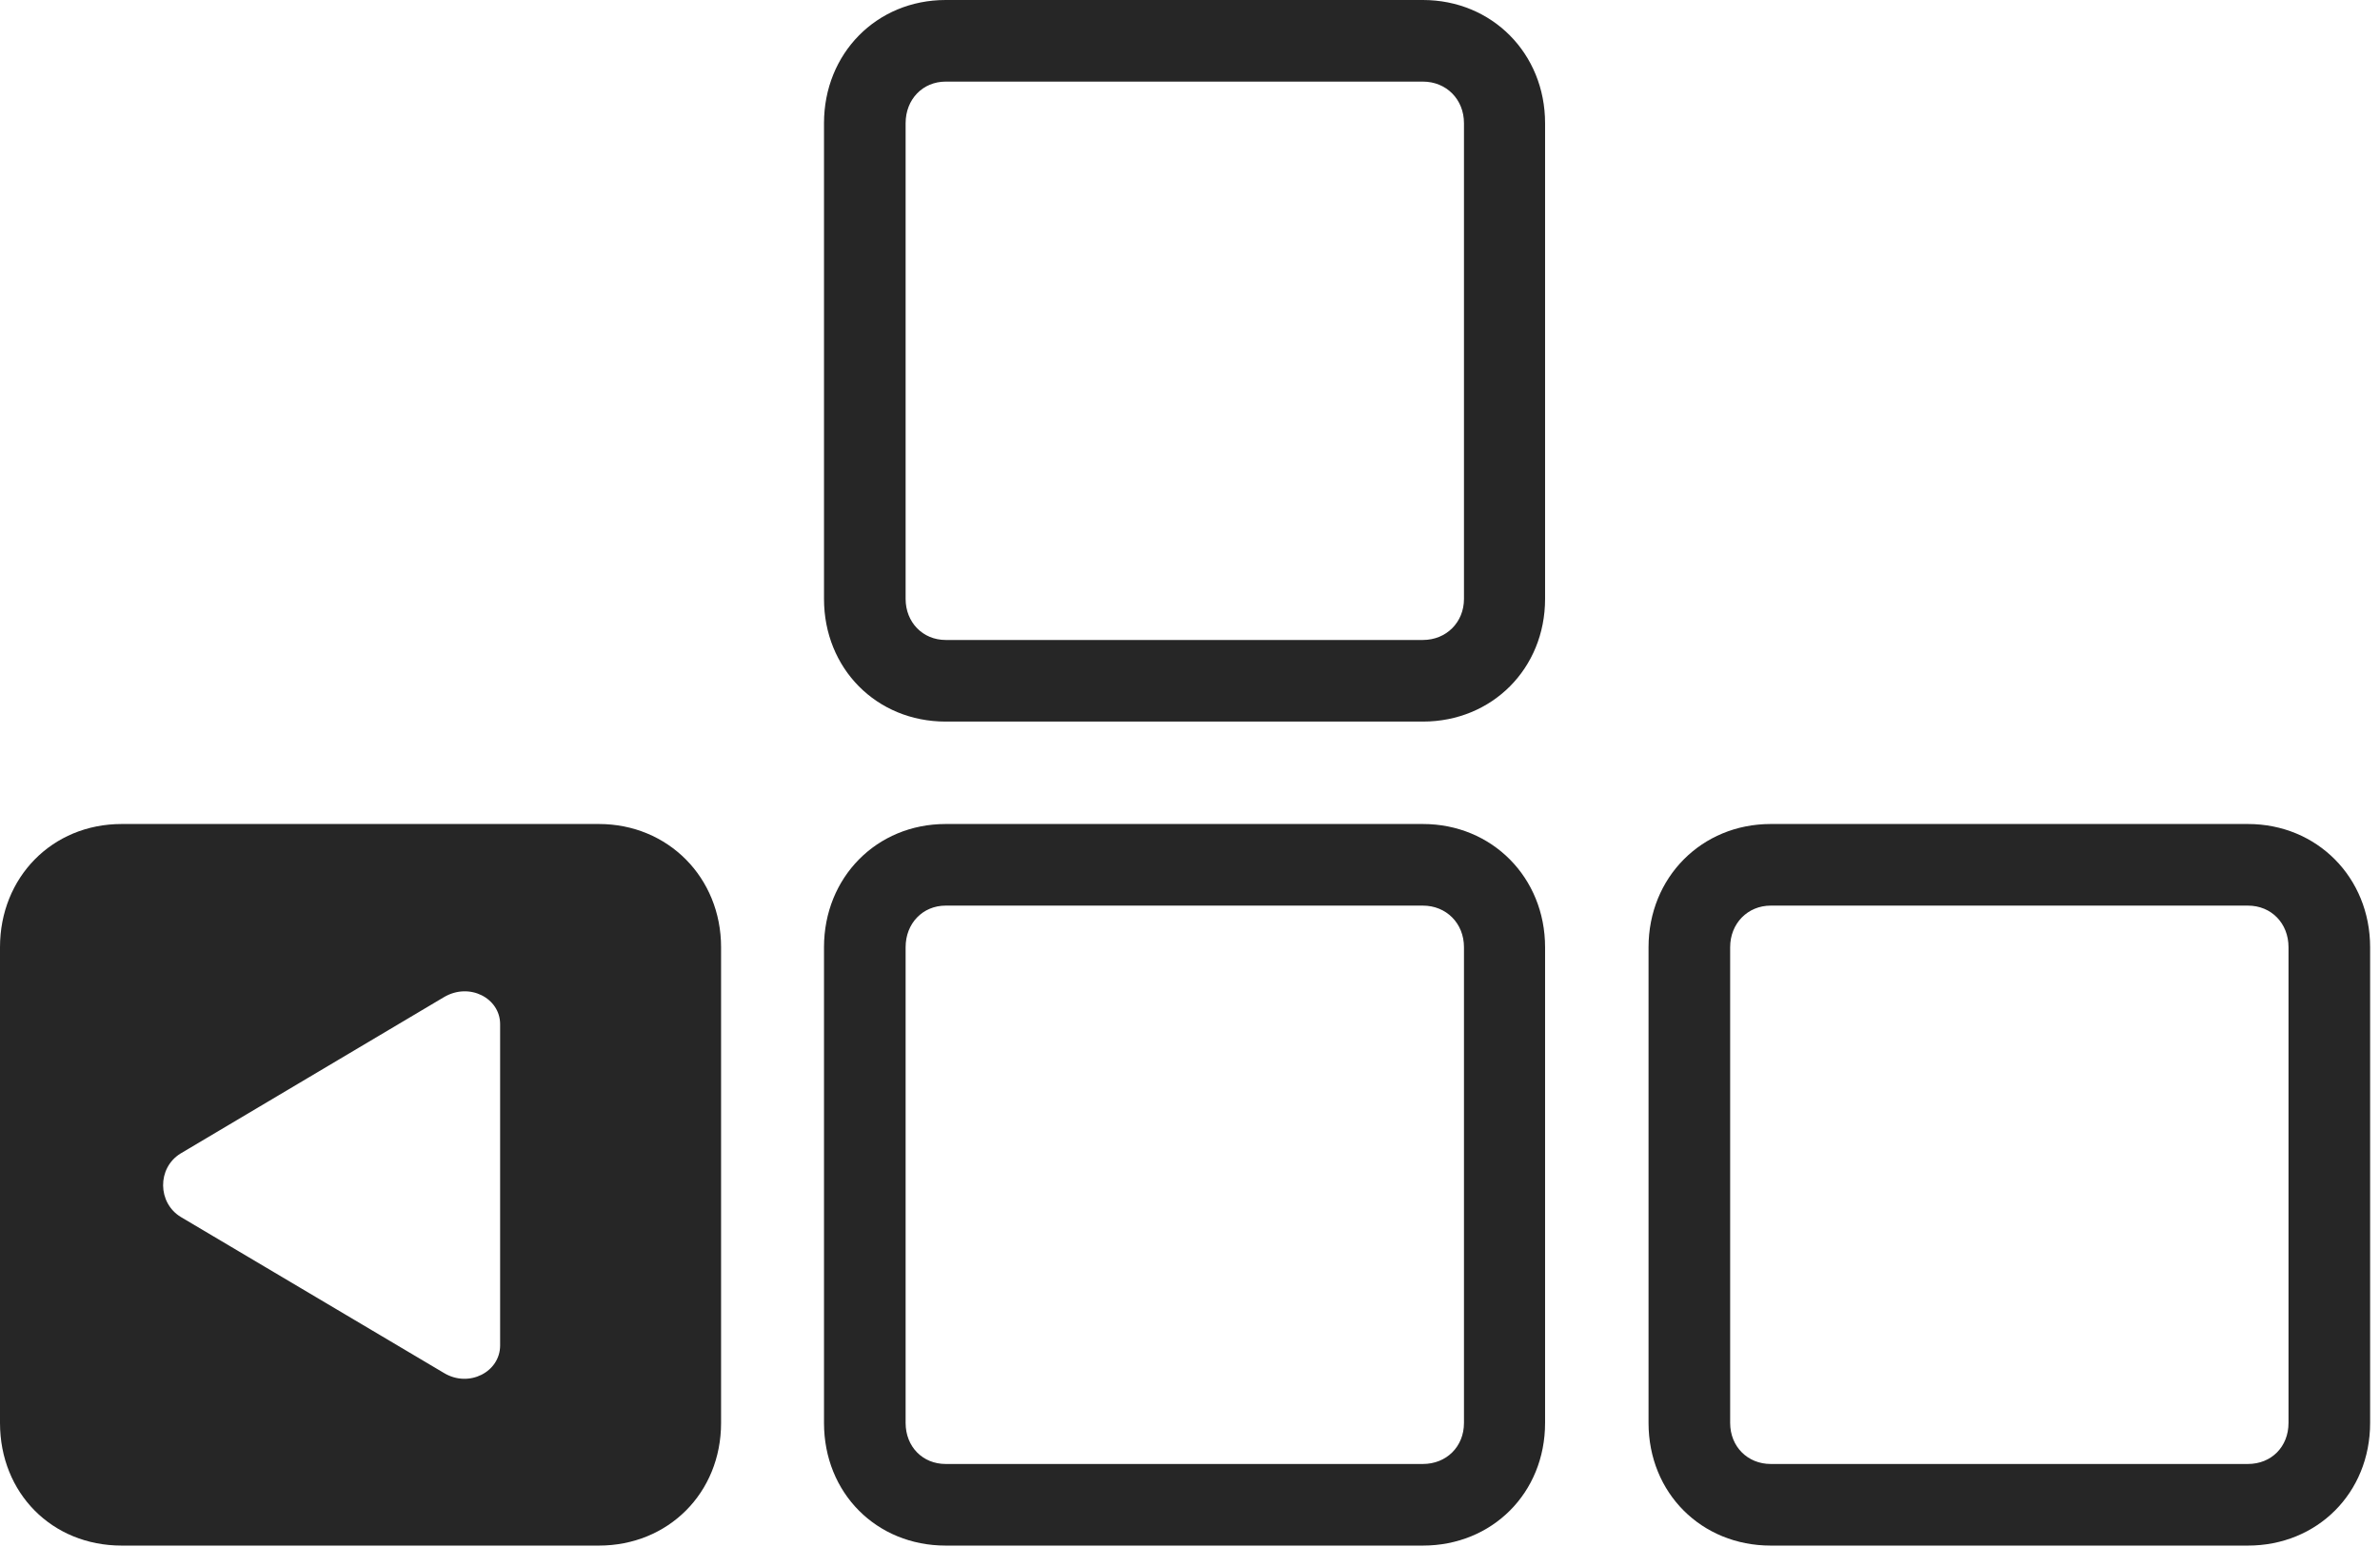 <?xml version="1.0" encoding="UTF-8"?>
<!--Generator: Apple Native CoreSVG 326-->
<!DOCTYPE svg
PUBLIC "-//W3C//DTD SVG 1.1//EN"
       "http://www.w3.org/Graphics/SVG/1.1/DTD/svg11.dtd">
<svg version="1.1" xmlns="http://www.w3.org/2000/svg" xmlns:xlink="http://www.w3.org/1999/xlink" viewBox="0 0 89.414 58.105">
 <g>
  <rect height="58.105" opacity="0" width="89.414" x="0" y="0"/>
  <path d="M58.047 35.586L58.047 53.457C58.047 56.094 56.055 58.066 53.457 58.066L35.527 58.066C32.93 58.066 30.957 56.094 30.957 53.457L30.957 35.586C30.957 32.969 32.93 30.957 35.527 30.957L53.457 30.957C56.055 30.957 58.047 32.969 58.047 35.586ZM89.043 35.586L89.043 53.457C89.043 56.094 87.051 58.066 84.453 58.066L66.523 58.066C63.926 58.066 61.934 56.094 61.934 53.457L61.934 35.586C61.934 32.969 63.926 30.957 66.523 30.957L84.453 30.957C87.051 30.957 89.043 32.969 89.043 35.586ZM35.527 34.023C34.668 34.023 34.023 34.688 34.023 35.586L34.023 53.457C34.023 54.355 34.668 55 35.527 55L53.457 55C54.336 55 55 54.355 55 53.457L55 35.586C55 34.688 54.336 34.023 53.457 34.023ZM66.523 34.023C65.664 34.023 65 34.688 65 35.586L65 53.457C65 54.355 65.664 55 66.523 55L84.453 55C85.332 55 85.977 54.355 85.977 53.457L85.977 35.586C85.977 34.688 85.332 34.023 84.453 34.023ZM58.047 4.629L58.047 22.5C58.047 25.117 56.055 27.109 53.457 27.109L35.527 27.109C32.93 27.109 30.957 25.117 30.957 22.5L30.957 4.629C30.957 2.012 32.93 0 35.527 0L53.457 0C56.055 0 58.047 2.012 58.047 4.629ZM35.527 3.066C34.668 3.066 34.023 3.73 34.023 4.629L34.023 22.5C34.023 23.379 34.668 24.043 35.527 24.043L53.457 24.043C54.336 24.043 55 23.379 55 22.5L55 4.629C55 3.73 54.336 3.066 53.457 3.066Z" fill="black" fill-opacity="0.85"/>
  <path d="M27.09 35.586L27.09 53.457C27.09 56.094 25.098 58.066 22.5 58.066L4.57 58.066C1.953 58.066 0 56.094 0 53.457L0 35.586C0 32.969 1.953 30.957 4.57 30.957L22.5 30.957C25.098 30.957 27.09 32.969 27.09 35.586ZM16.68 37.461L6.777 43.34C5.898 43.887 5.918 45.195 6.797 45.723L16.68 51.582C17.617 52.148 18.789 51.543 18.789 50.547L18.789 38.477C18.789 37.5 17.637 36.895 16.68 37.461Z" fill="black" fill-opacity="0.85"/>
 </g>
</svg>
